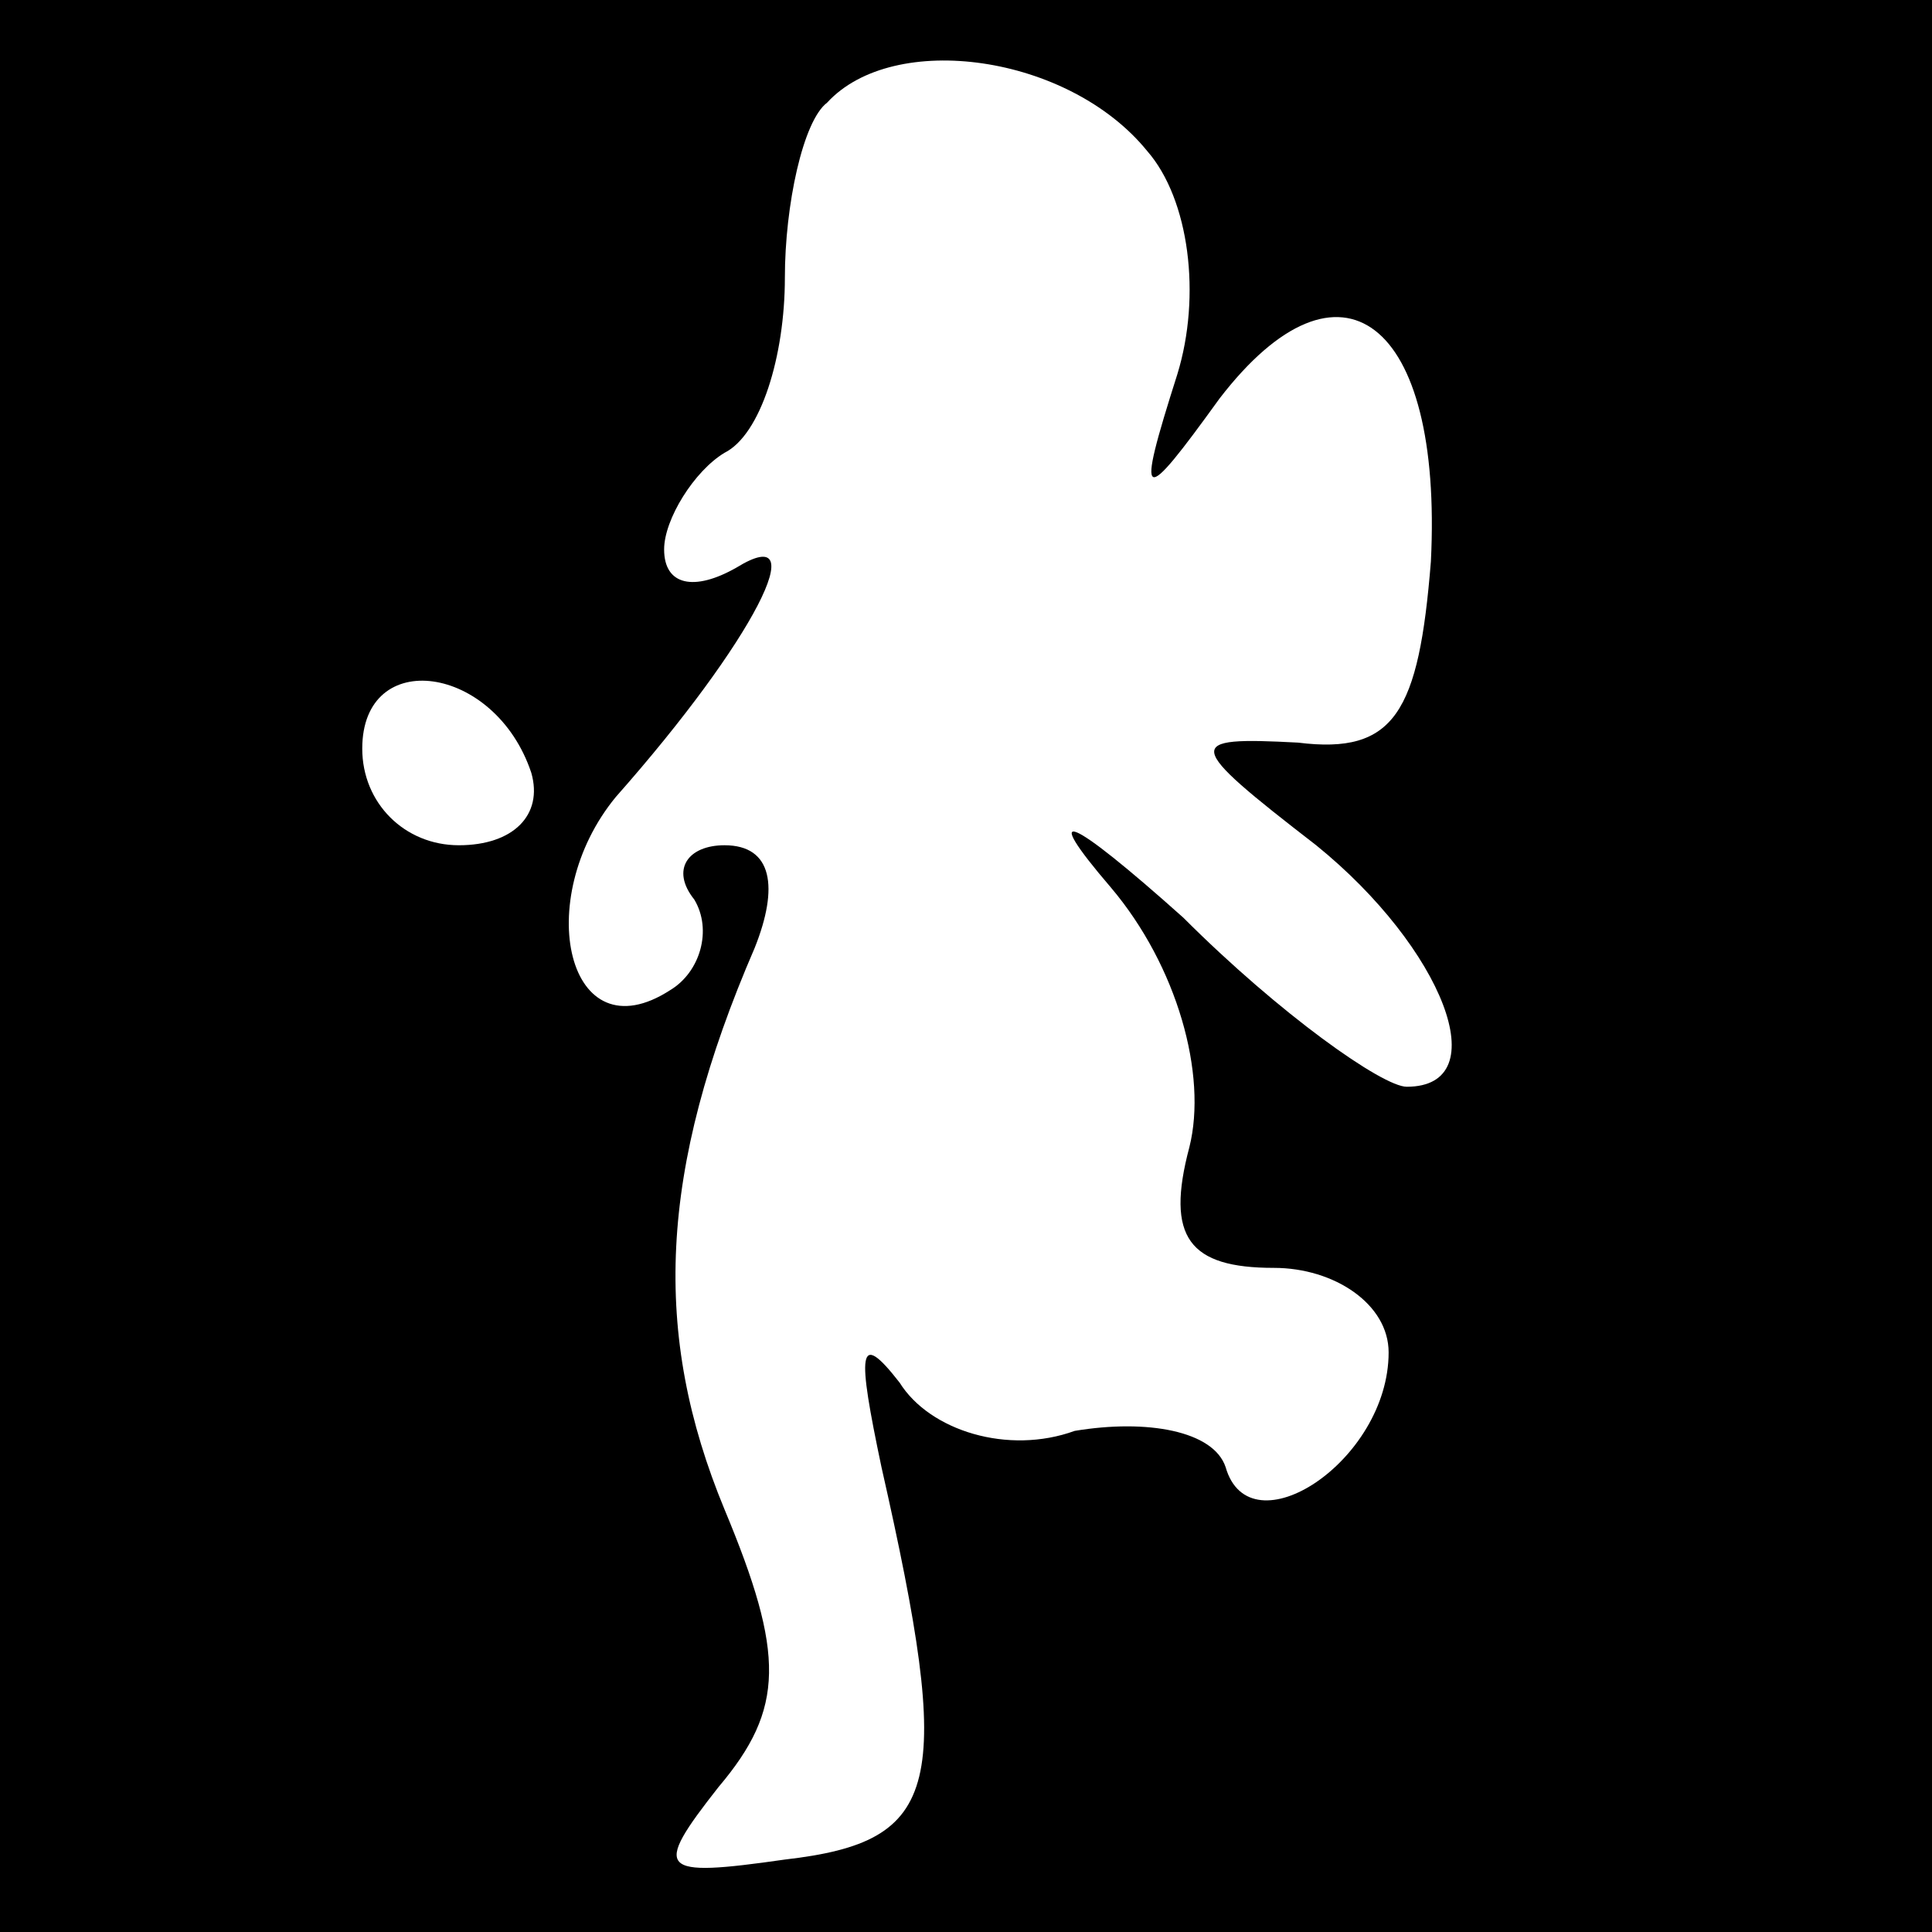 <?xml version="1.0" standalone="no"?>
<!DOCTYPE svg PUBLIC "-//W3C//DTD SVG 20010904//EN"
 "http://www.w3.org/TR/2001/REC-SVG-20010904/DTD/svg10.dtd">
<svg version="1.0" xmlns="http://www.w3.org/2000/svg"
 width="32pt" height="32pt" viewBox="0 0 32 32"
 preserveAspectRatio="xMidYMid meet">
<rect x="0" y="0" width="32" height="32" fill="#808080" stroke="none"/>
<g transform="translate(0,32) scale(0.1,-0.1)"
fill="#000000" stroke="none">
<path fill="#000000" stroke="none" d="M0 160 l0 -160 160 0 160 0 0 160 0
160 -160 0 -160 0 0 -160z"/>
<path fill="#ffffff" stroke="none" d="M190 295 c7 -8 9 -24 5 -37 -7 -22 -6
-22 7 -4 20 26 37 13 35 -27 -2 -25 -6 -32 -22 -30 -19 1 -19 0 3 -17 21 -17
30 -40 15 -40 -4 0 -21 12 -37 28 -19 17 -24 19 -12 5 11 -13 16 -31 13 -43
-4 -15 0 -20 14 -20 10 0 19 -6 19 -14 0 -18 -23 -33 -27 -19 -2 6 -13 8 -25
6 -11 -4 -24 0 -29 8 -7 9 -7 5 -3 -14 12 -53 10 -62 -16 -65 -21 -3 -22 -2
-11 12 11 13 11 22 1 46 -12 29 -11 56 5 93 4 10 3 17 -5 17 -6 0 -9 -4 -5 -9
3 -5 1 -12 -4 -15 -17 -11 -23 15 -9 32 23 26 33 46 20 38 -7 -4 -12 -3 -12 3
0 5 5 13 10 16 6 3 10 16 10 29 0 12 3 26 7 29 11 12 40 8 53 -8z"/>
<path fill="#ffffff" stroke="none" d="M88 192 c2 -7 -3 -12 -12 -12 -9 0 -16
7 -16 16 0 17 22 14 28 -4z"/>
</g>
</svg>
